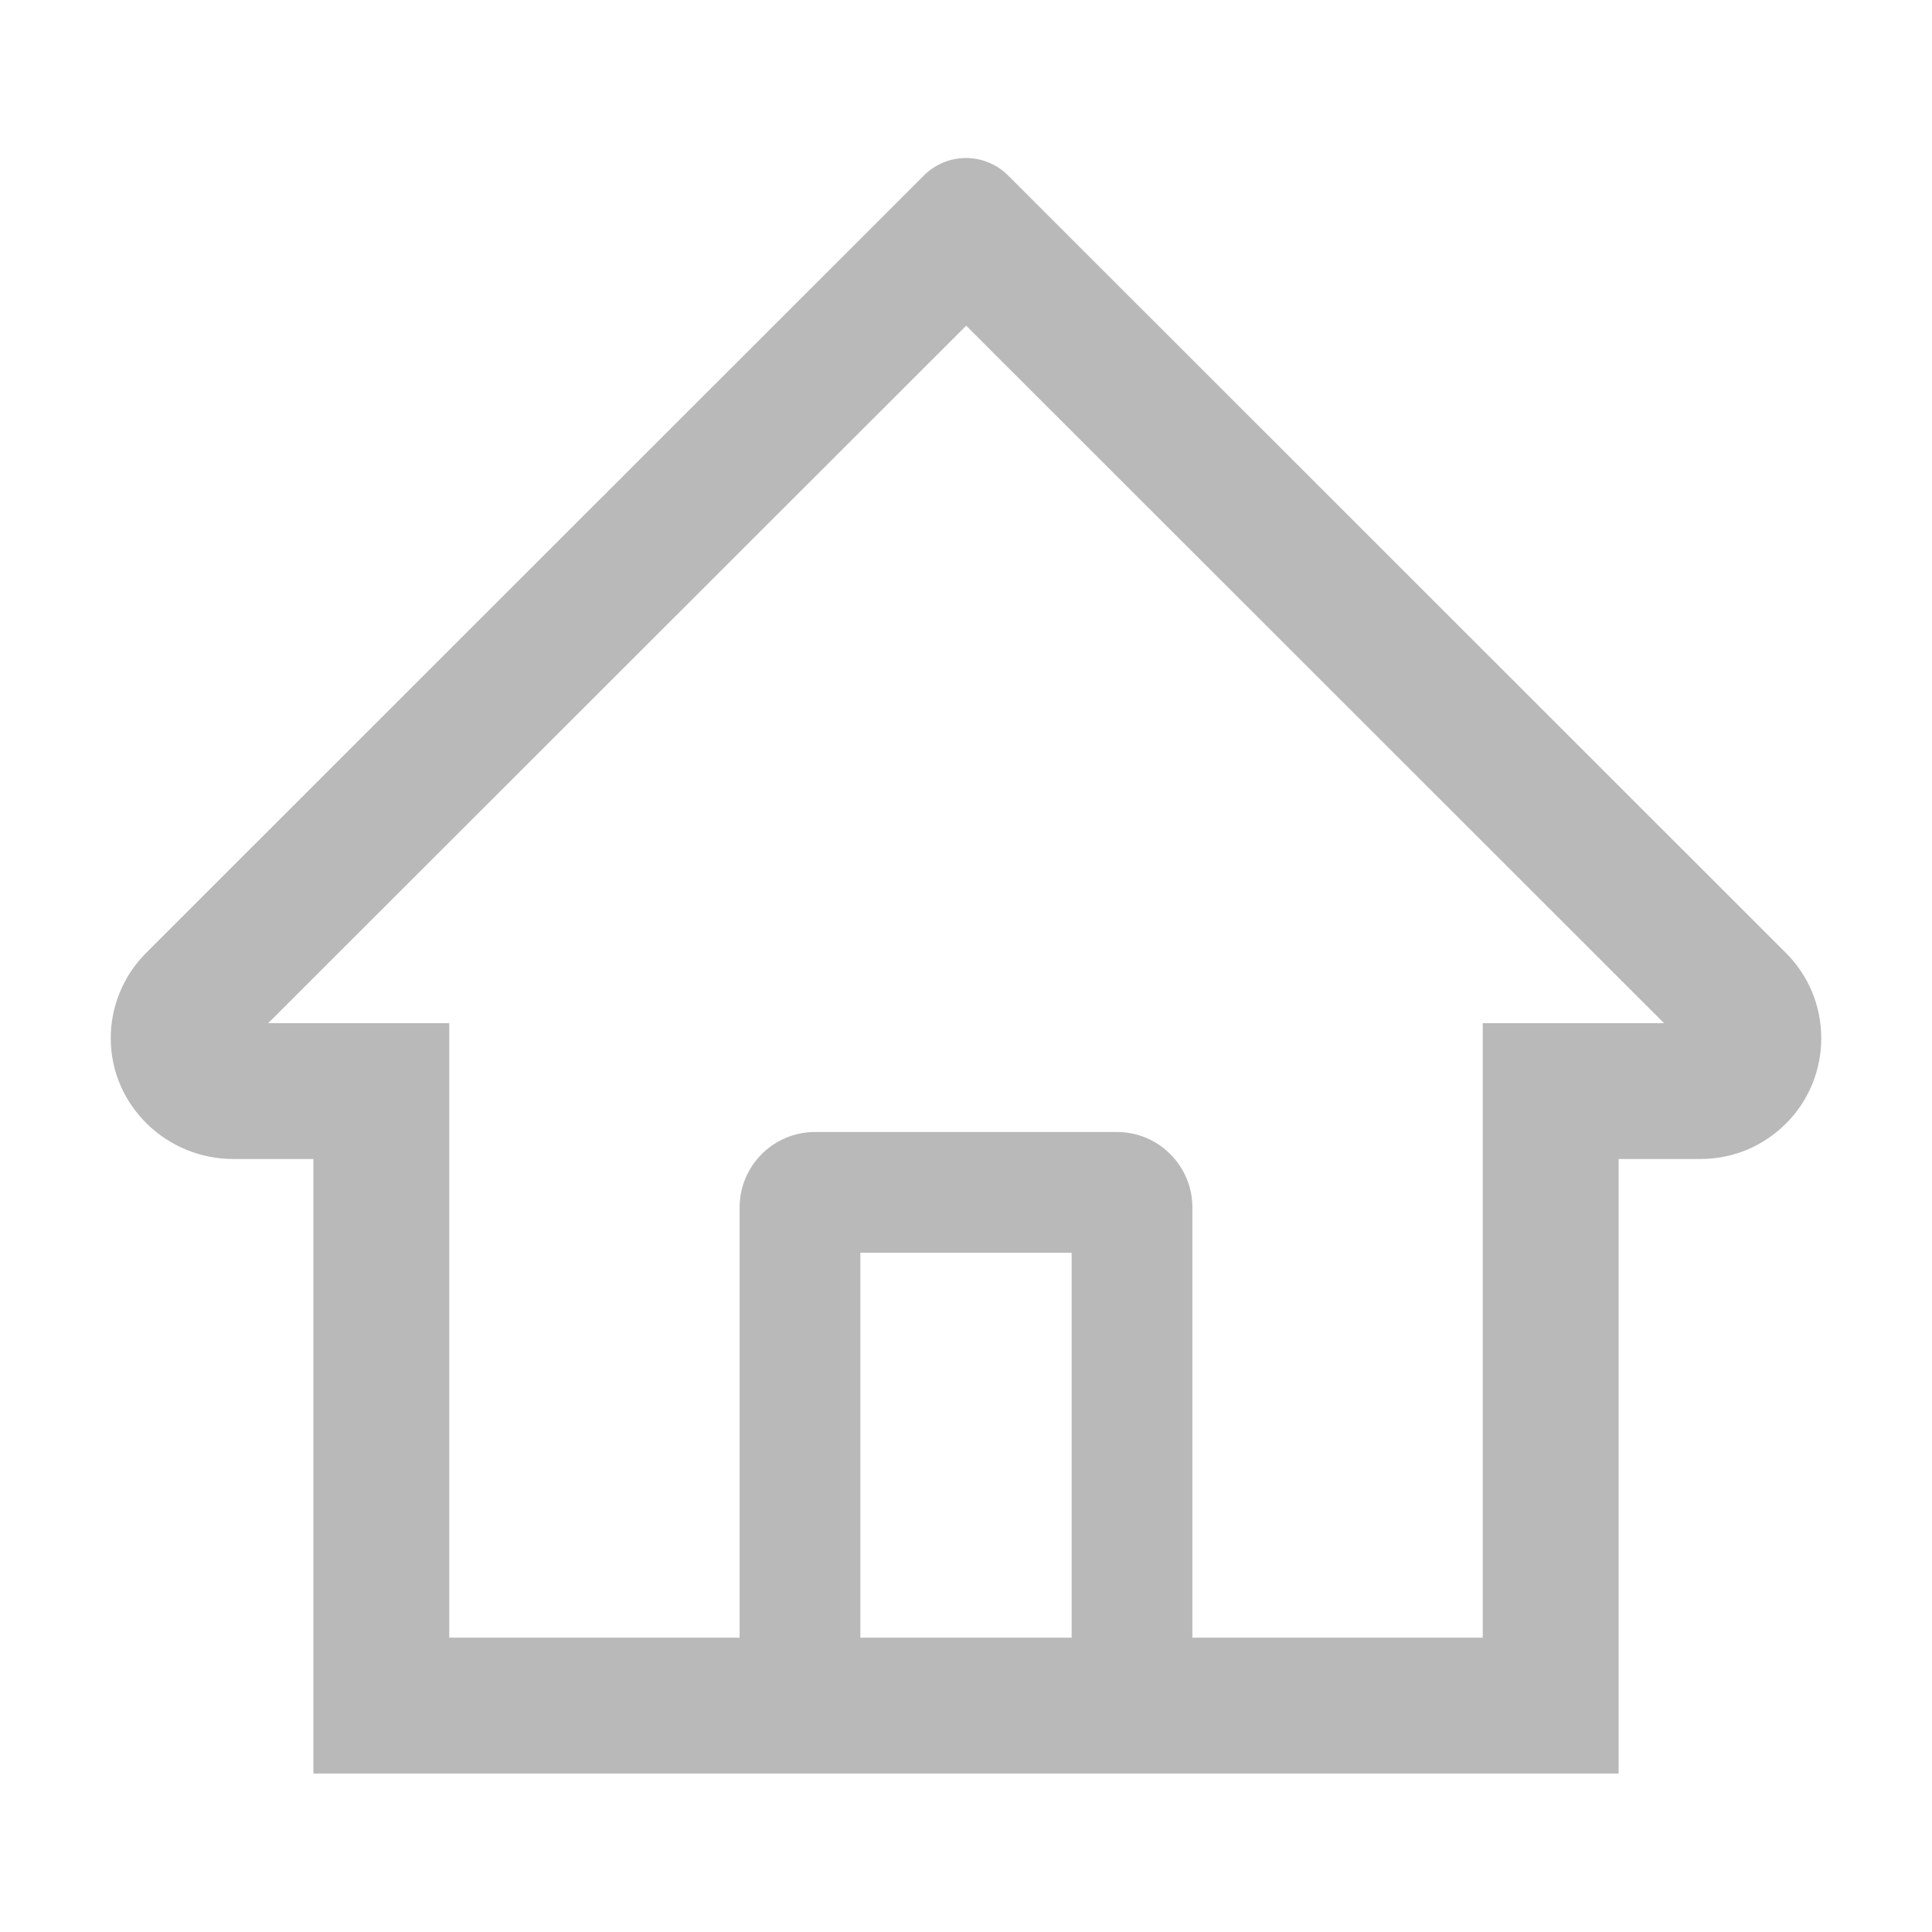 <svg width="28" height="28" viewBox="0 0 28 28" fill="none" xmlns="http://www.w3.org/2000/svg">
<path d="M25.881 13.809L15.315 3.248L14.607 2.54C14.446 2.38 14.227 2.29 14 2.29C13.773 2.29 13.554 2.38 13.393 2.54L2.119 13.809C1.954 13.973 1.823 14.169 1.735 14.386C1.647 14.601 1.602 14.833 1.605 15.066C1.616 16.029 2.417 16.797 3.38 16.797H4.542V25.703H23.458V16.797H24.645C25.113 16.797 25.553 16.614 25.884 16.283C26.047 16.121 26.176 15.928 26.263 15.715C26.351 15.502 26.396 15.275 26.395 15.044C26.395 14.58 26.212 14.139 25.881 13.809ZM15.531 23.734H12.469V18.156H15.531V23.734ZM21.489 14.829V23.734H17.281V17.5C17.281 16.896 16.792 16.406 16.188 16.406H11.812C11.208 16.406 10.719 16.896 10.719 17.5V23.734H6.511V14.829H3.886L14.003 4.72L14.634 5.351L24.117 14.829H21.489Z" fill="#B9B9B9"/>
</svg>
